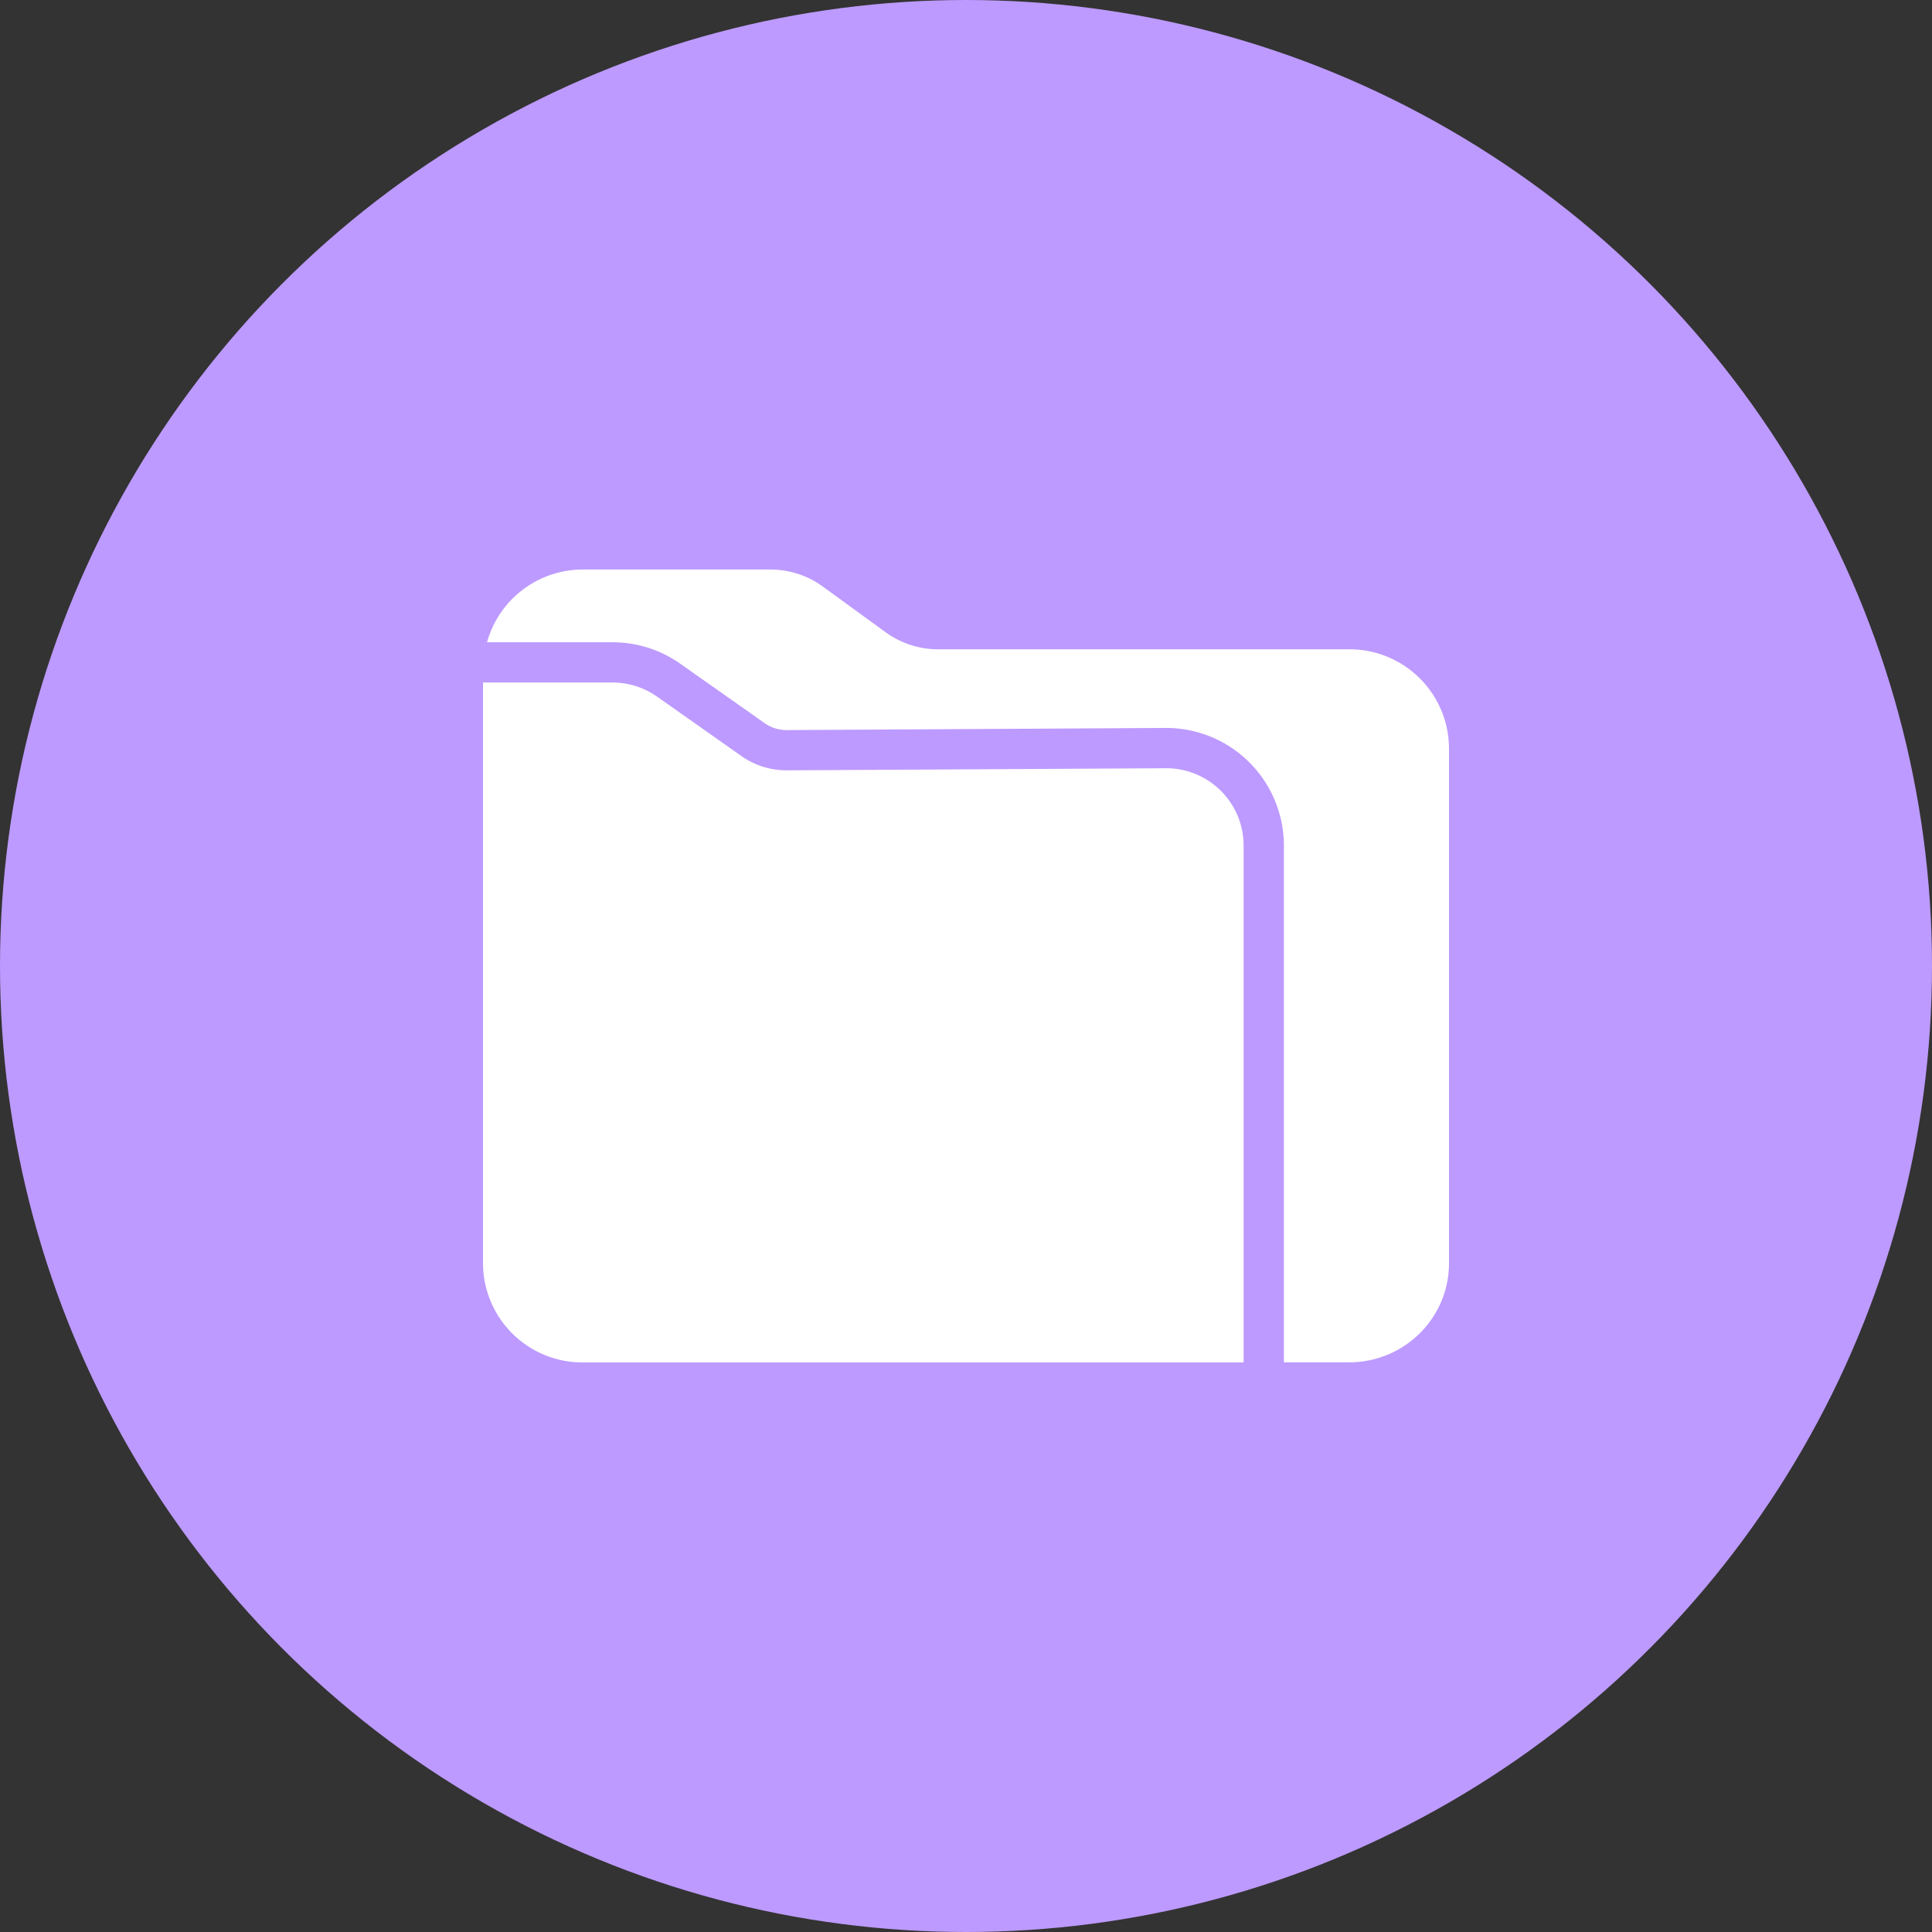<?xml version="1.0" encoding="UTF-8"?>
<svg version="1.1" viewBox="0 0 1024 1024" xmlns="http://www.w3.org/2000/svg">
 <rect x="0" y="0" width="1024" height="1024" fill="#333333" stroke="none"/>
 <circle cx="512" cy="512" r="512" style="fill:#bd9aff"/>
 <path d="m768 396.69v272.85c0 29.013-23.68 52.523-52.949 52.523h-34.56v-274.07a62.4 62.4 0 0 0-62.507-62.165l-200.96 1.131a20.117 20.117 0 0 1-11.733-3.669l-44.651-31.445a62.251 62.251 0 0 0-36.139-11.435h-66.368a52.693 52.693 0 0 1 50.816-38.549h99.349c10.027 0 19.797 3.157 27.84 9.045l33.259 24.192c8.107 5.888 17.856 9.045 27.904 9.045h217.75a52.715 52.715 0 0 1 52.949 52.544zm-108.86 51.307v274.13h-350.19a52.715 52.715 0 0 1-52.949-52.544v-307.84h68.48c8.533 0 16.896 2.603 23.851 7.531l44.693 31.488a41.387 41.387 0 0 0 24.107 7.531l200.58-1.109a41.003 41.003 0 0 1 41.429 40.811z" style="fill:#fff;stroke-width:21.333"/>
</svg>
